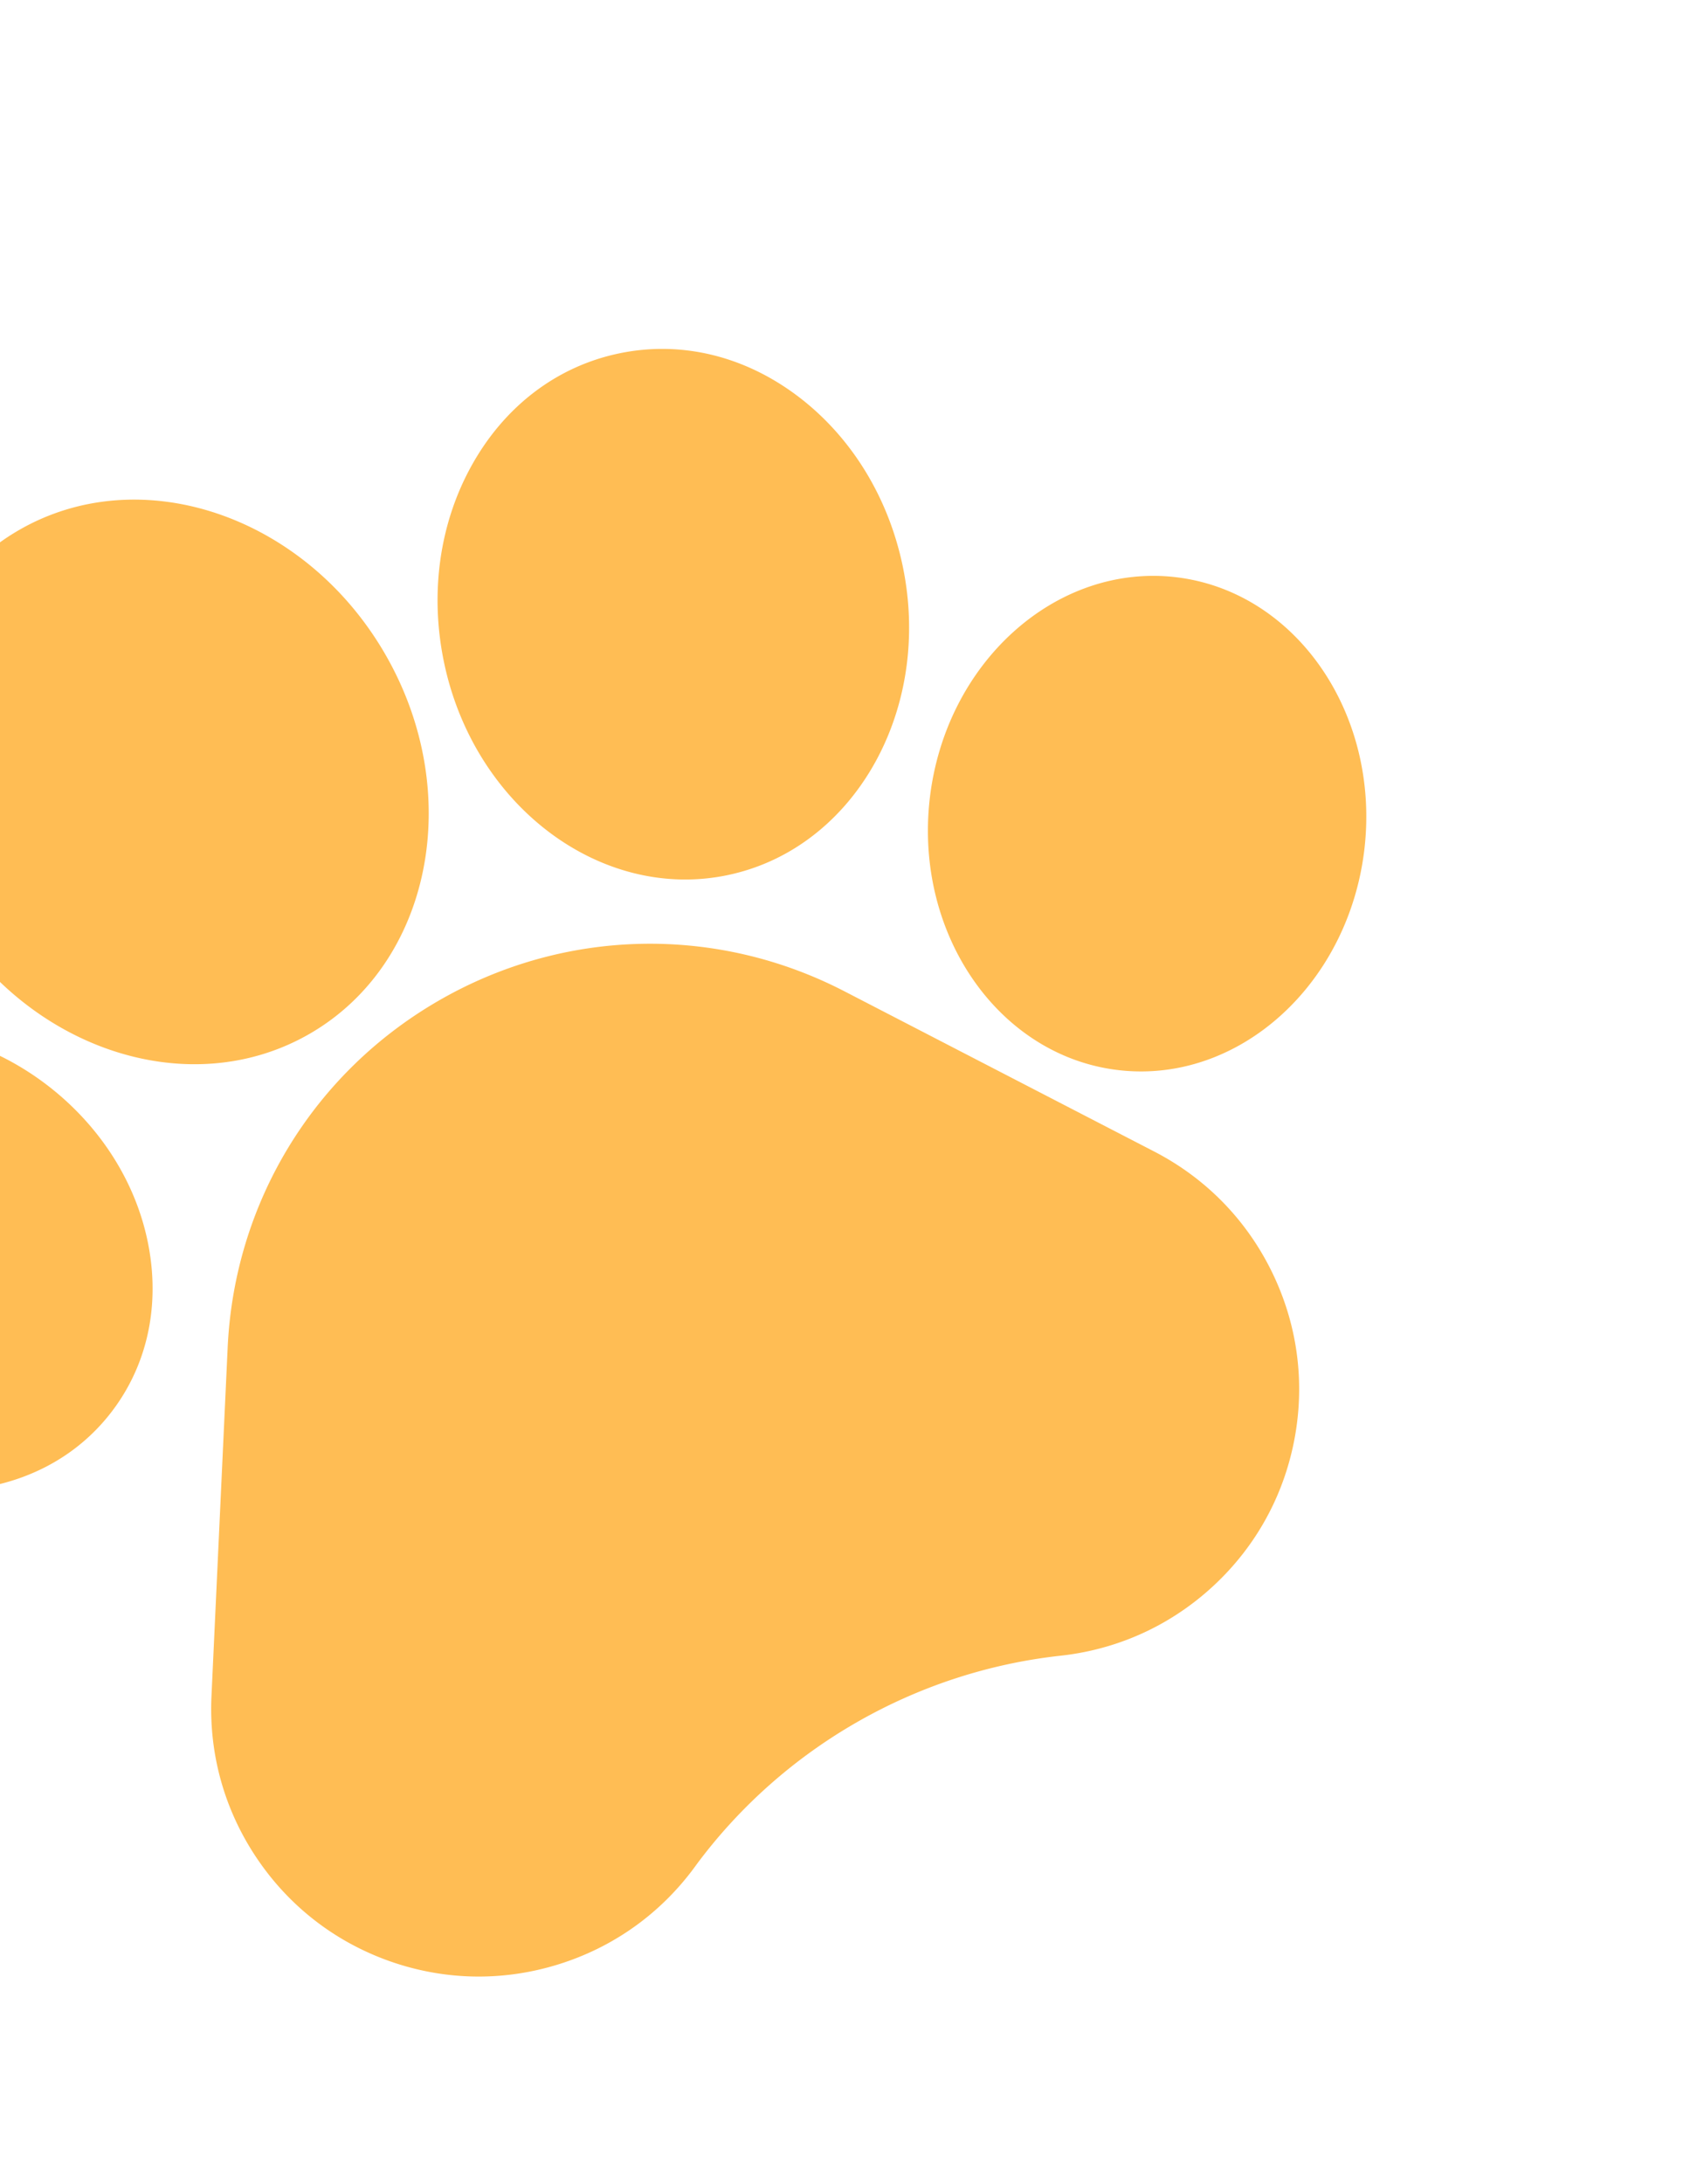 <svg width="649" height="835" fill="none" xmlns="http://www.w3.org/2000/svg"><path d="M322.919 378.931c-49.198-25.435-107.202-24.095-155.161 3.595-47.959 27.689-78.122 77.252-80.689 132.573l-6.195 133.31c-1.029 22.116 4.965 43.525 17.322 61.897 12.359 18.377 29.927 31.991 50.809 39.386 20.883 7.376 43.109 7.826 64.277 1.305 21.168-6.522 39.283-19.416 52.39-37.275l.874-1.202c33.202-44.553 83.804-73.533 139.075-79.598 14.257-1.566 27.763-5.994 39.919-13.012a103.1 103.1 0 0 0 18.546-13.709c16.235-15.067 26.958-34.541 31.013-56.321 4.049-21.771 1.045-43.799-8.689-63.698-9.733-19.899-25.274-35.789-44.946-45.965l-118.545-61.286zM41.424 541.283c14.44-17.84 19.904-40.931 15.382-65.02-4.3-22.925-17.27-44.121-36.525-59.687-19.253-15.549-42.696-23.782-66.016-23.186-24.493.63-45.927 10.805-60.329 28.64-28.996 35.846-19.509 91.774 21.165 124.694 32.421 26.175 74.97 29.948 105.58 12.275a74.371 74.371 0 0 0 20.743-17.716zM118.433 395.181c46.59-26.899 59.562-91.967 28.916-145.048-30.653-53.094-93.495-74.402-140.085-47.504-46.586 26.896-59.548 91.971-28.895 145.065 30.646 53.08 93.479 74.383 140.064 47.487zM278.01 334.583l.004-.003a79.516 79.516 0 0 0 23.789-9.047c33.976-19.616 52.811-63.464 43.503-108.764-5.354-26.078-19.188-48.935-38.951-64.354-20.685-16.145-45.307-22.316-69.338-17.377-24.034 4.941-44.228 20.327-56.869 43.32-12.077 21.964-15.772 48.422-10.409 74.495 11.307 55.006 59.878 91.67 108.271 81.73zM449.46 220.616l-.02-.006c-45.832-5.184-87.944 32.846-93.876 84.791-5.895 51.948 26.573 98.464 72.366 103.694 16.705 1.912 32.921-1.926 47.07-10.095 24.659-14.238 43.049-41.637 46.836-74.684 5.891-51.945-26.573-98.465-72.376-103.7z" fill="#FFBD54"/></svg>